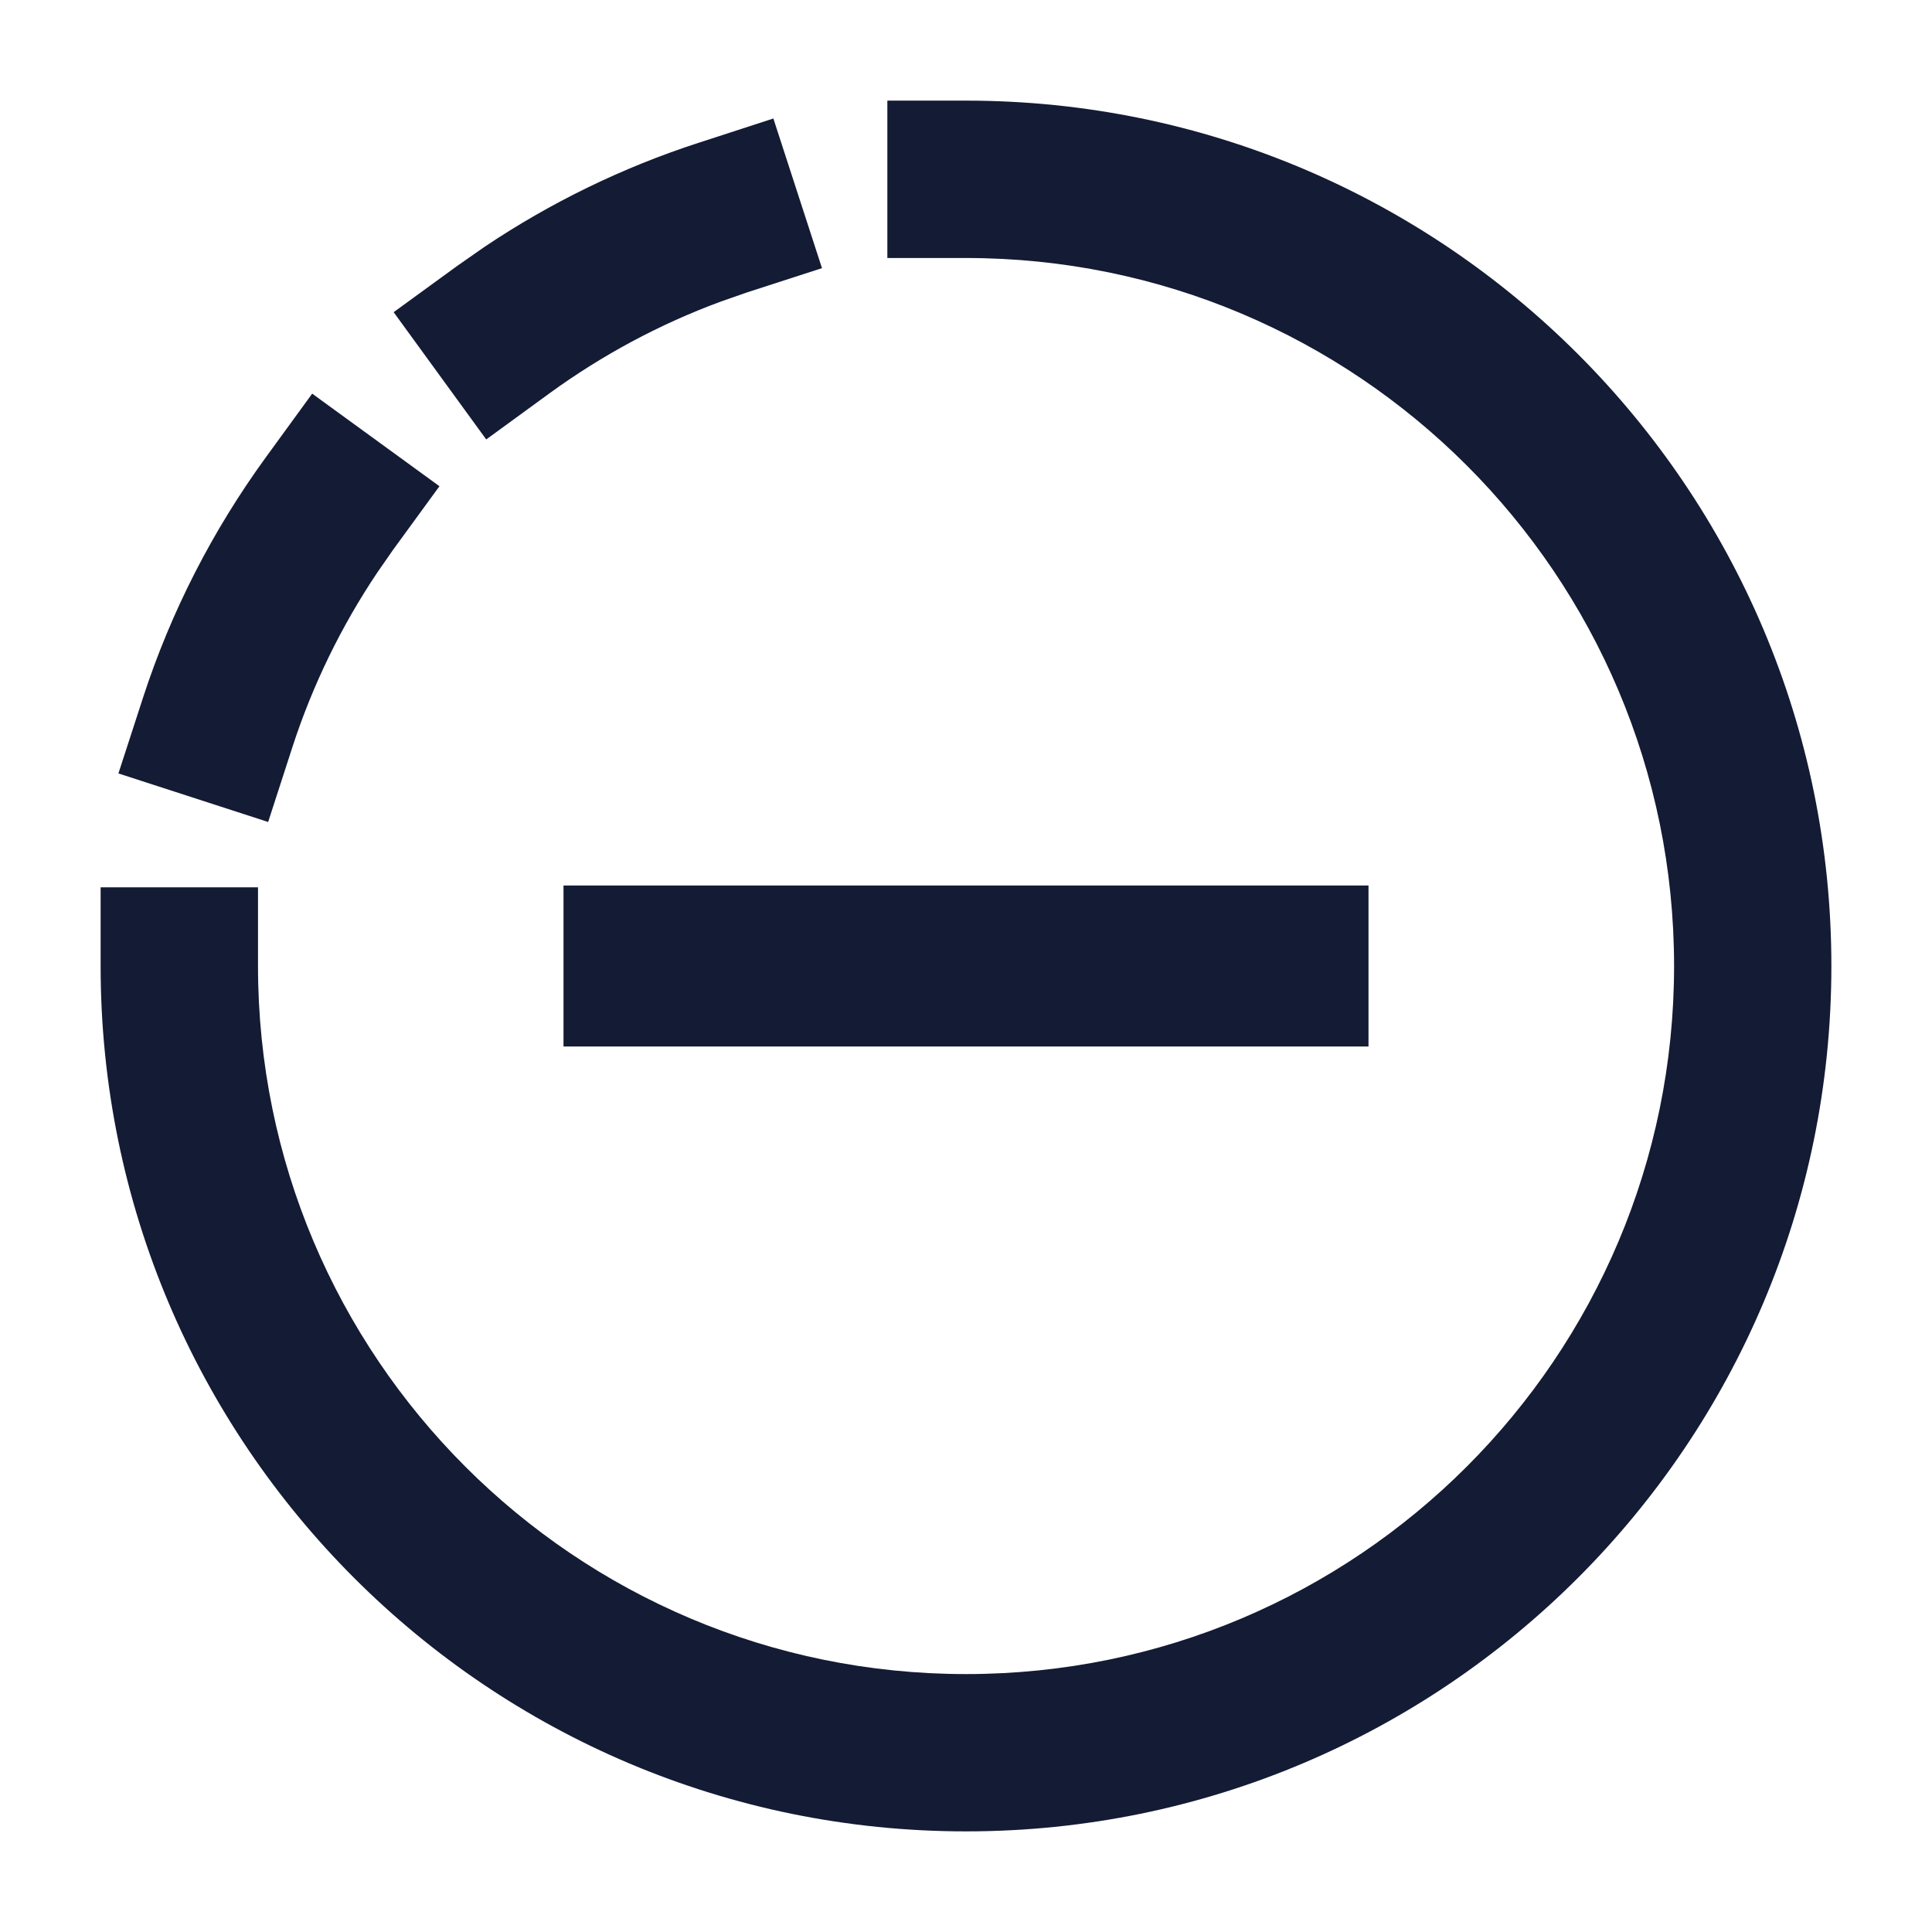 <svg width="24" height="24" viewBox="0 0 24 24" fill="none" xmlns="http://www.w3.org/2000/svg">
<path d="M1.25 11.023V12C1.25 17.937 6.063 22.75 12 22.75C17.937 22.75 22.75 17.937 22.75 12C22.75 6.063 17.937 1.25 12 1.25H11.023V3.205H12C16.858 3.205 20.796 7.143 20.796 12C20.796 16.858 16.858 20.796 12 20.796C7.142 20.796 3.205 16.858 3.205 12V11.023H1.25Z" fill="#141B34"/>
<path d="M3.331 10.211L3.632 9.282C3.884 8.506 4.241 7.777 4.687 7.112L4.883 6.83L5.459 6.04L3.878 4.89L3.303 5.68C2.646 6.583 2.125 7.592 1.773 8.678L1.471 9.608L3.331 10.211Z" fill="#141B34"/>
<path d="M9.281 3.632L10.211 3.331L9.607 1.472L8.678 1.774C7.728 2.082 6.836 2.519 6.024 3.063L5.68 3.303L4.89 3.878L6.04 5.459L6.83 4.883C7.477 4.413 8.19 4.028 8.952 3.747L9.281 3.632Z" fill="#141B34"/>
<path d="M7 13H17V11H7V13Z" fill="#141B34"/>
</svg>

